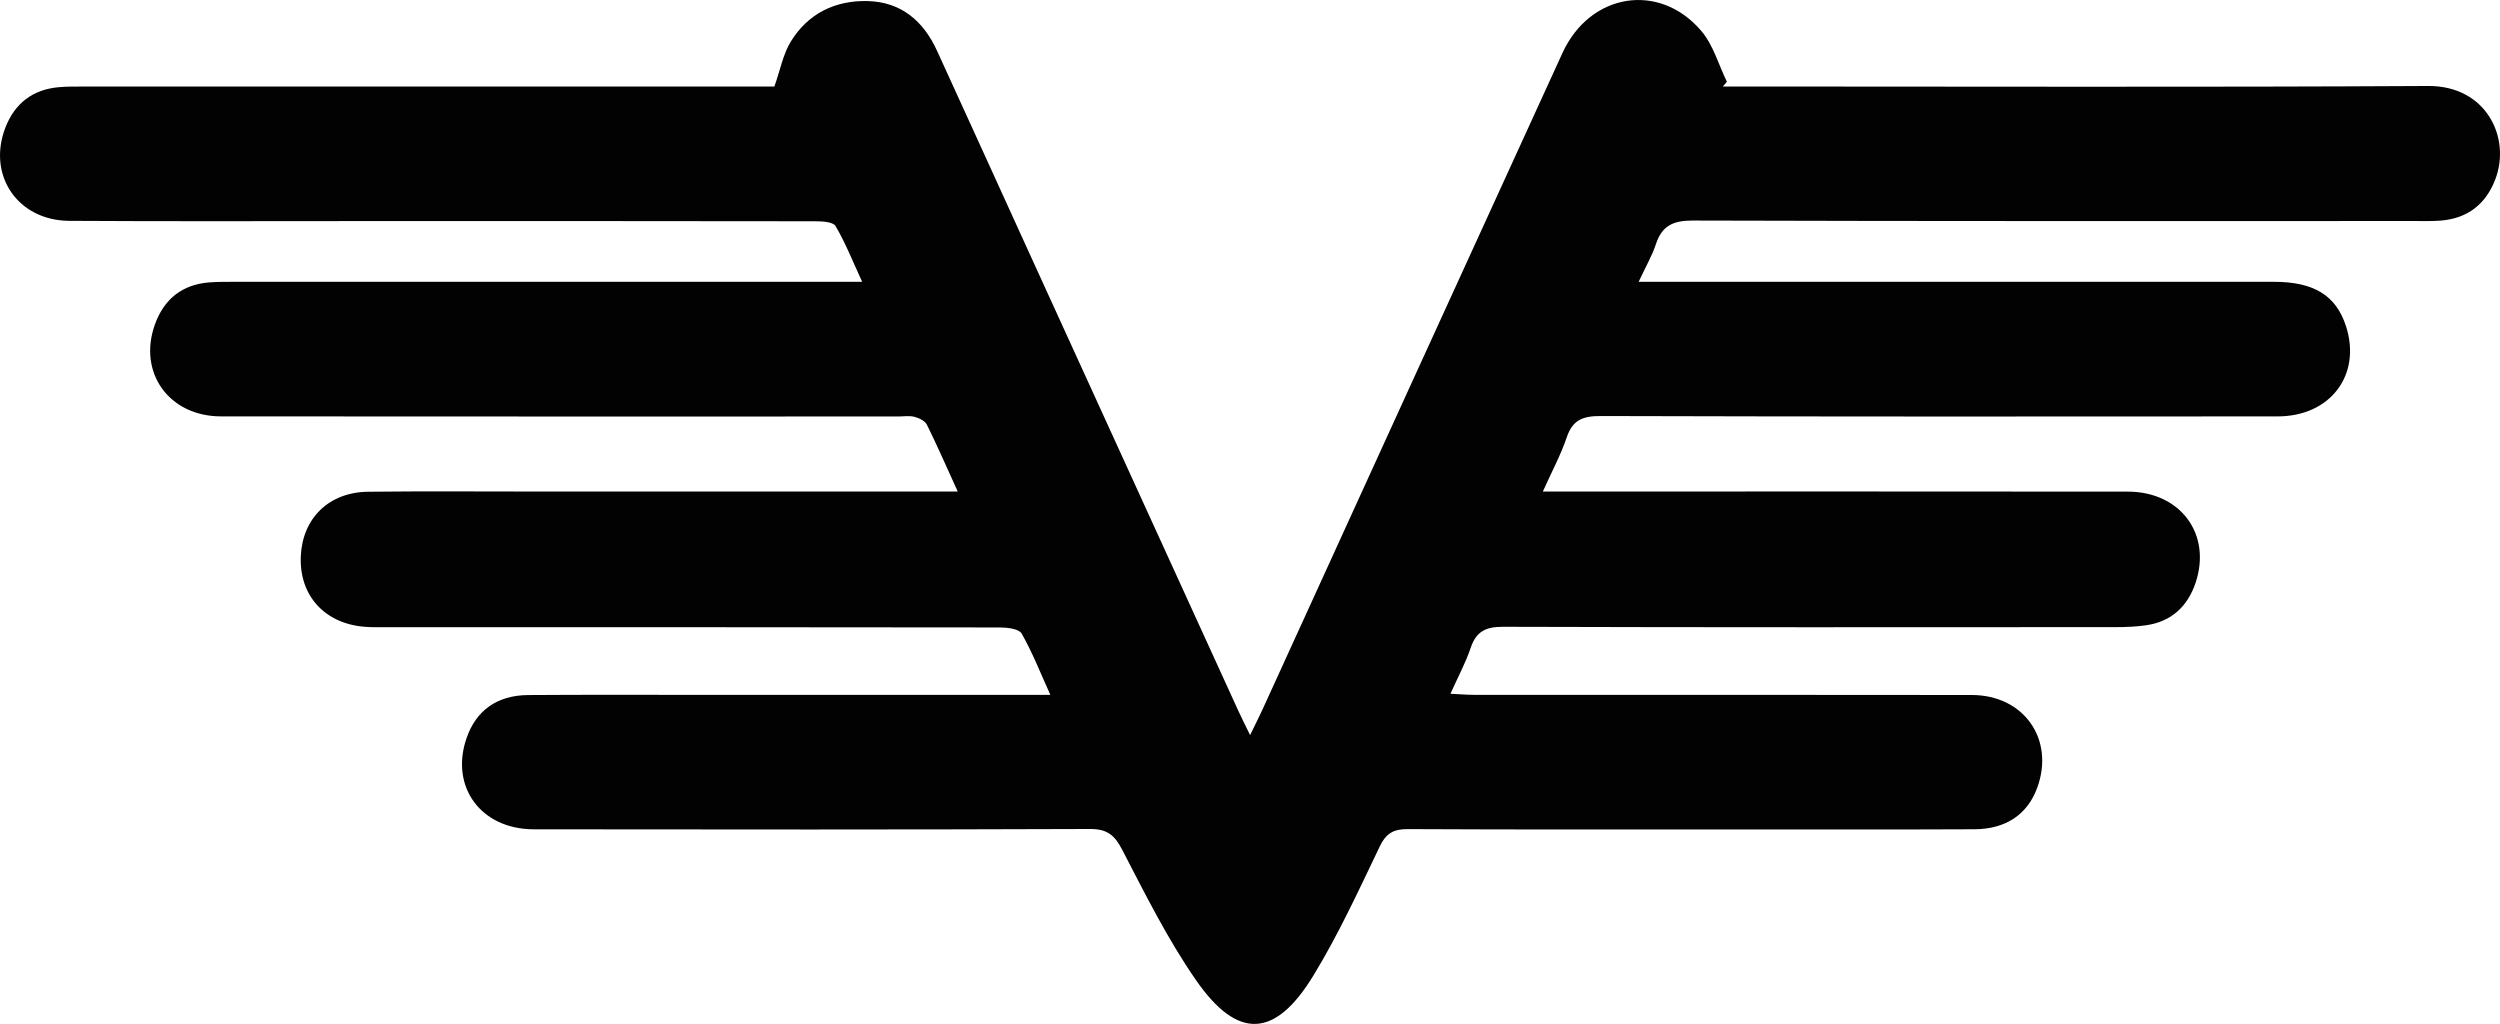<svg version="1.1" id="图层_1" x="0px" y="0px" width="286.104px" height="117.179px" viewBox="0 0 286.104 117.179" enable-background="new 0 0 286.104 117.179" xml:space="preserve" xmlns="http://www.w3.org/2000/svg" xmlns:xlink="http://www.w3.org/1999/xlink" xmlns:xml="http://www.w3.org/XML/1998/namespace">
  <path fill="#020202" d="M88.622,9.9c0.681-1.931,0.999-3.703,1.873-5.133c1.977-3.235,5.121-4.752,8.851-4.644
	c3.787,0.109,6.33,2.287,7.873,5.652c3.57,7.788,7.107,15.591,10.665,23.384c7.939,17.391,15.881,34.781,23.825,52.17
	c0.359,0.787,0.753,1.558,1.354,2.796c0.583-1.2,1.026-2.066,1.43-2.951c11.438-25.037,22.853-50.085,34.317-75.11
	c3.151-6.878,11.107-8.174,15.908-2.503c1.357,1.603,1.959,3.844,2.908,5.792c-0.154,0.182-0.307,0.364-0.461,0.546
	c0.928,0,1.857,0,2.785,0c25.981,0,51.963,0.089,77.944-0.059c6.642-0.038,9.485,5.925,7.677,10.675
	c-1.087,2.856-3.182,4.488-6.264,4.732c-0.948,0.075-1.906,0.047-2.859,0.047c-27.571,0.002-55.141,0.031-82.711-0.054
	c-2.23-0.007-3.531,0.567-4.231,2.699c-0.435,1.325-1.159,2.556-1.976,4.307c1.319,0,2.223,0,3.128,0
	c23.201,0,46.401-0.004,69.602,0.005c4.559,0.002,7.077,1.574,8.209,5.045c1.82,5.578-1.749,10.353-7.816,10.358
	c-25.823,0.018-51.645,0.034-77.467-0.042c-2.02-0.006-3.207,0.423-3.884,2.434c-0.675,2.004-1.698,3.891-2.737,6.205
	c1.167,0,1.999,0,2.831,0c21.373,0,42.746-0.016,64.119,0.011c6.031,0.008,9.621,4.879,7.748,10.442
	c-0.908,2.696-2.758,4.426-5.633,4.849c-1.172,0.172-2.372,0.216-3.56,0.217c-23.359,0.012-46.719,0.035-70.078-0.038
	c-1.972-0.006-3.054,0.541-3.686,2.414c-0.577,1.709-1.448,3.319-2.314,5.249c1.056,0.05,1.88,0.123,2.705,0.124
	c18.989,0.007,37.979-0.013,56.968,0.018c5.952,0.01,9.484,5.062,7.492,10.578c-1.106,3.063-3.568,4.77-7.201,4.788
	c-8.819,0.042-17.639,0.019-26.458,0.019c-12.792,0.001-25.584,0.03-38.376-0.037c-1.649-0.009-2.492,0.468-3.228,2.001
	c-2.4,5.001-4.724,10.076-7.611,14.797c-4.376,7.156-8.661,7.341-13.425,0.465c-3.235-4.669-5.798-9.824-8.423-14.885
	c-0.882-1.701-1.722-2.398-3.701-2.391c-21.214,0.079-42.428,0.066-63.642,0.037c-6.058-0.008-9.602-4.857-7.71-10.405
	c1.083-3.177,3.487-4.935,7.059-4.961c6.912-0.049,13.825-0.019,20.737-0.02c12.867-0.001,25.735,0,39.026,0
	c-1.141-2.519-2.054-4.859-3.285-7.019c-0.309-0.541-1.64-0.696-2.501-0.697c-23.359-0.036-46.719-0.028-70.078-0.03
	c-0.874,0-1.751,0.025-2.62-0.046c-4.581-0.374-7.477-3.58-7.296-8.043c0.176-4.363,3.202-7.361,7.702-7.412
	c6.514-0.074,13.03-0.023,19.545-0.023c15.017-0.001,30.034,0,45.05,0c0.839,0,1.679,0,2.883,0c-1.274-2.797-2.342-5.253-3.531-7.65
	c-0.217-0.437-0.892-0.763-1.418-0.9c-0.596-0.155-1.262-0.039-1.898-0.039c-25.823-0.001-51.645,0.013-77.468-0.012
	c-5.962-0.006-9.543-5.035-7.552-10.543c1.038-2.872,3.104-4.548,6.203-4.79c1.028-0.08,2.064-0.067,3.096-0.067
	c22.724-0.003,45.448-0.003,68.171-0.003c0.948,0,1.896,0,3.459,0c-1.09-2.363-1.915-4.463-3.046-6.382
	c-0.286-0.485-1.549-0.544-2.364-0.545C76.333,25.293,59.41,25.301,42.487,25.3c-11.521-0.001-23.042,0.046-34.562-0.026
	c-5.917-0.037-9.421-5.24-7.3-10.696c1.071-2.753,3.127-4.338,6.104-4.601c1.026-0.091,2.064-0.071,3.096-0.071
	C35.249,9.899,60.674,9.9,86.099,9.9C87.035,9.9,87.97,9.9,88.622,9.9z" class="color c1"/>
</svg>